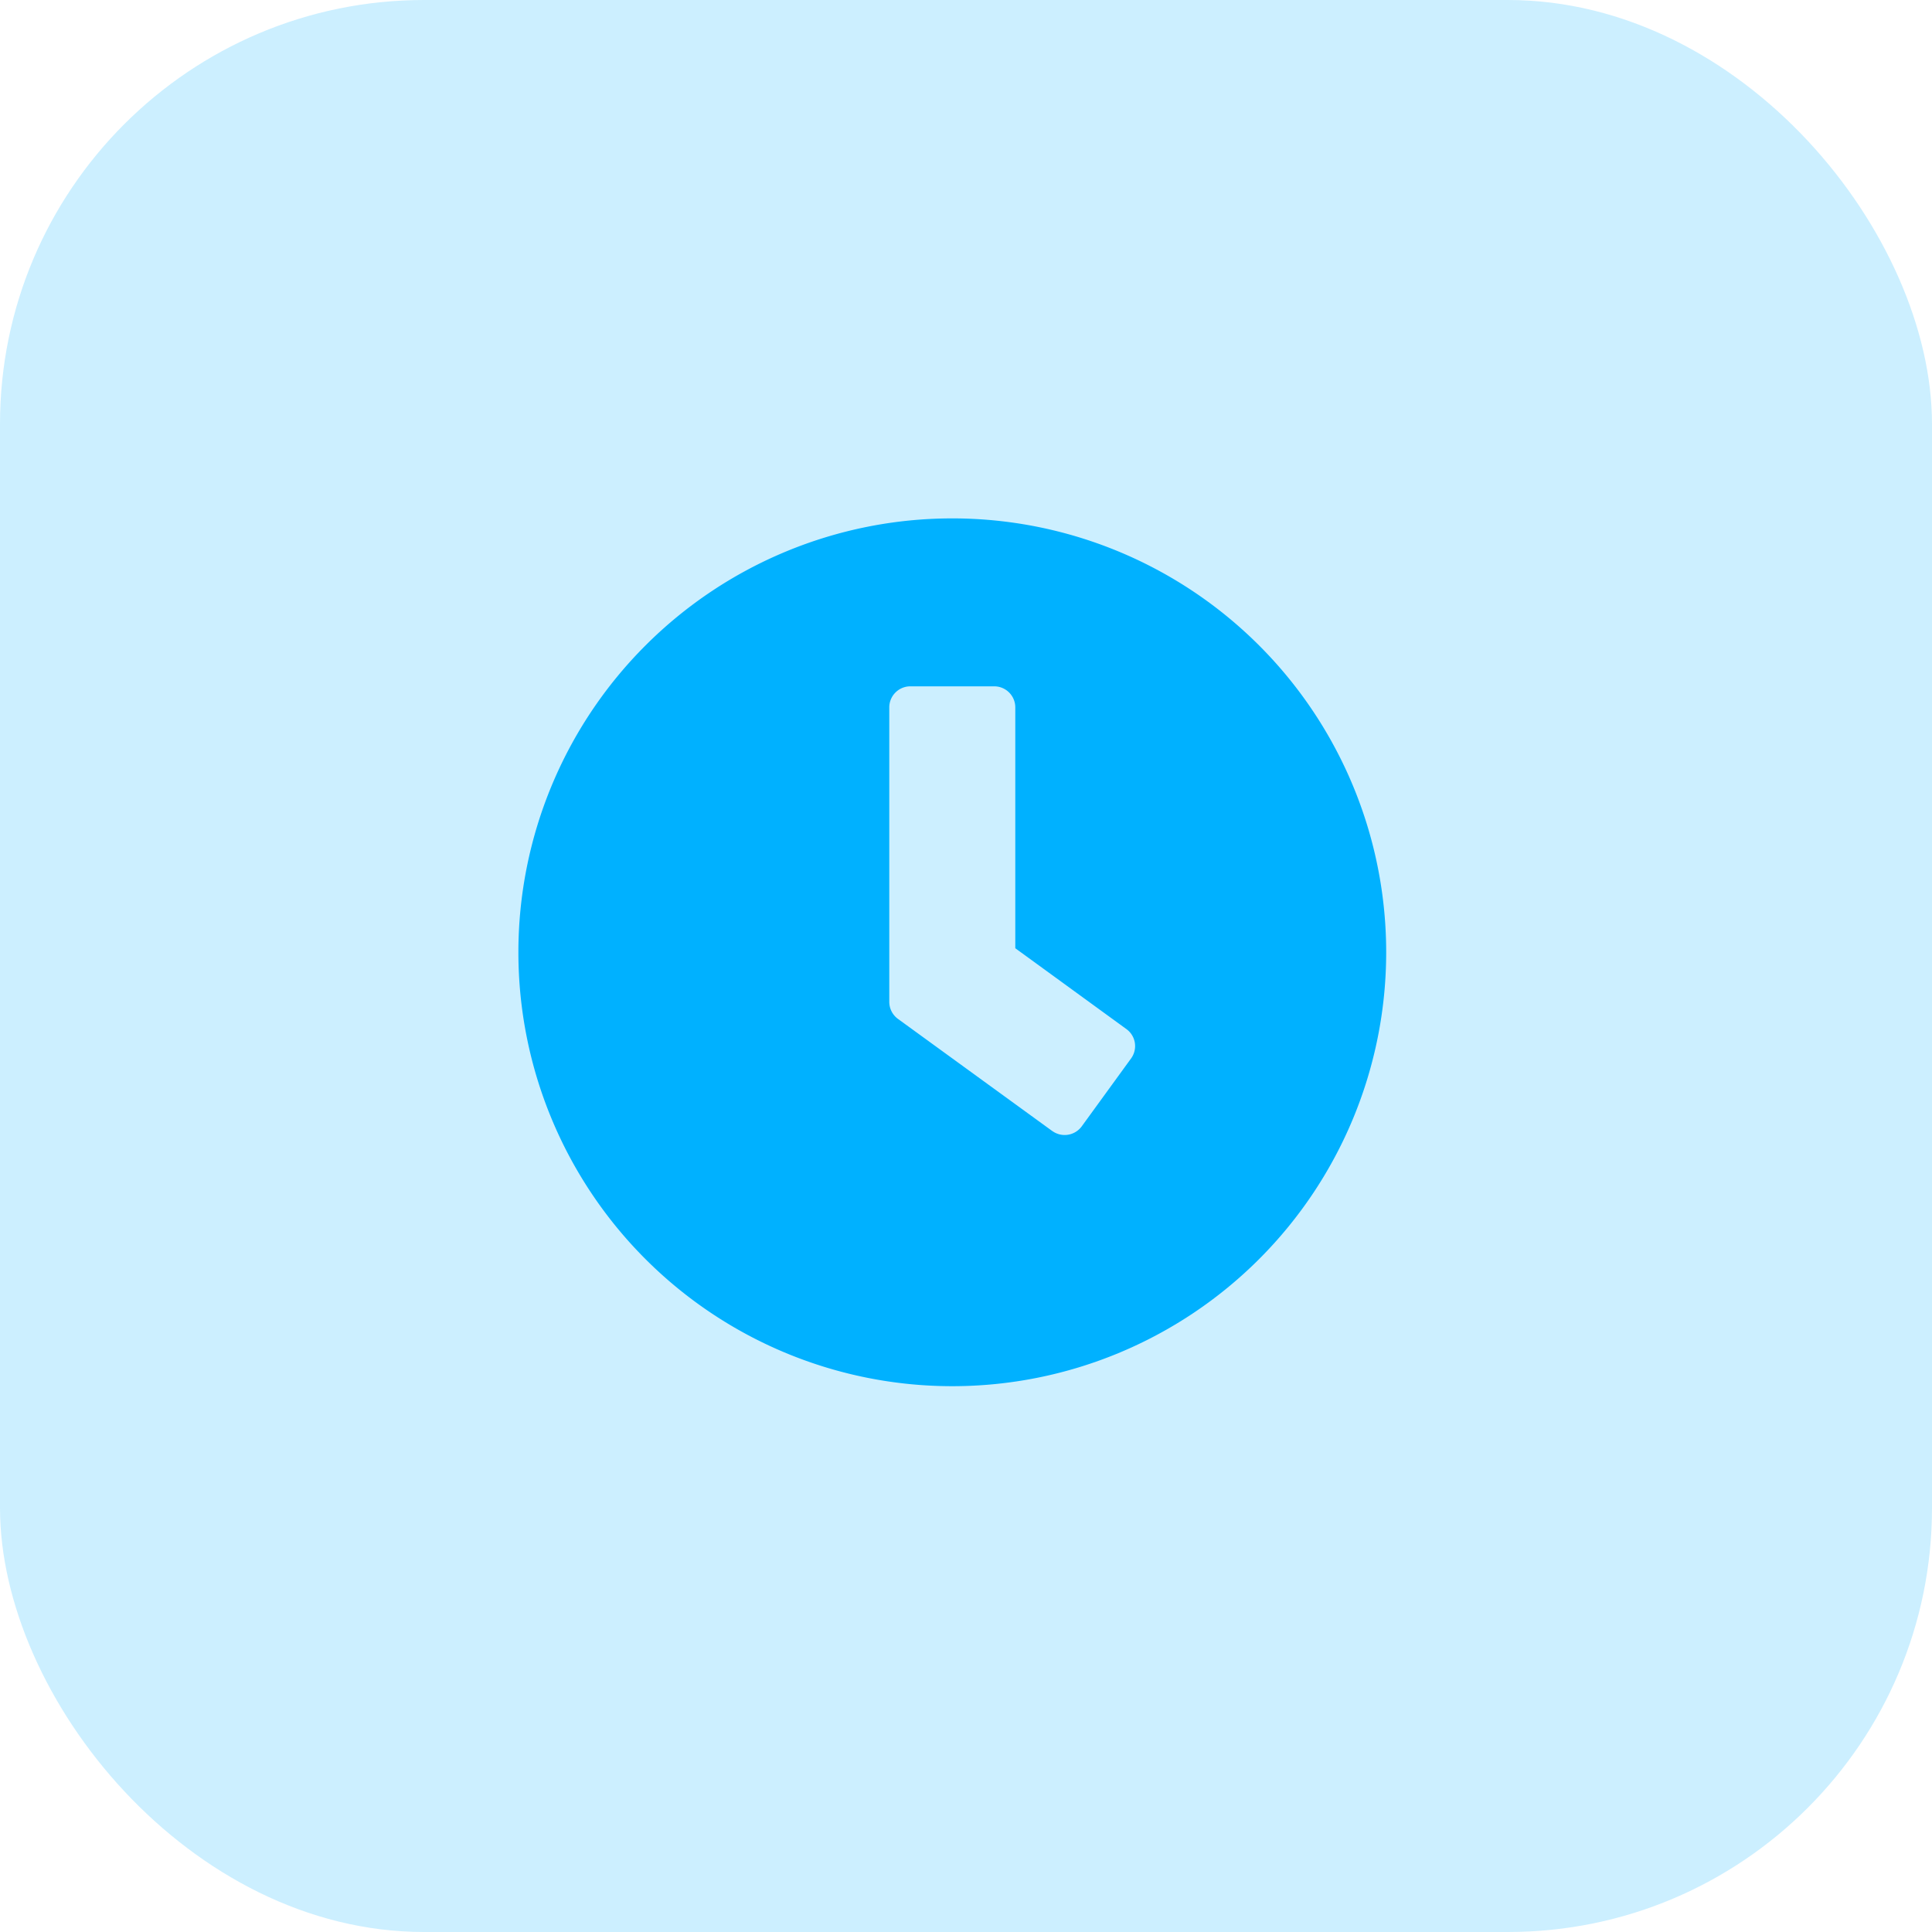 <svg xmlns="http://www.w3.org/2000/svg" width="41" height="41" viewBox="0 0 41 41"><defs><style>.a,.b{fill:#00b1ff;}.a{opacity:0.2;}</style></defs><g transform="translate(-400 -1277)"><rect class="a" width="41" height="41" rx="9" transform="translate(400 1277)"/><path class="b" d="M9.771.563a9.208,9.208,0,1,0,9.208,9.208A9.207,9.207,0,0,0,9.771.563Zm2.12,13-3.275-2.38a.448.448,0,0,1-.182-.36V4.573a.447.447,0,0,1,.446-.446h1.782a.447.447,0,0,1,.446.446V9.685L13.465,11.4a.445.445,0,0,1,.1.624l-1.047,1.441A.449.449,0,0,1,11.891,13.562Z" transform="translate(410.438 1287.438)"/></g></svg>